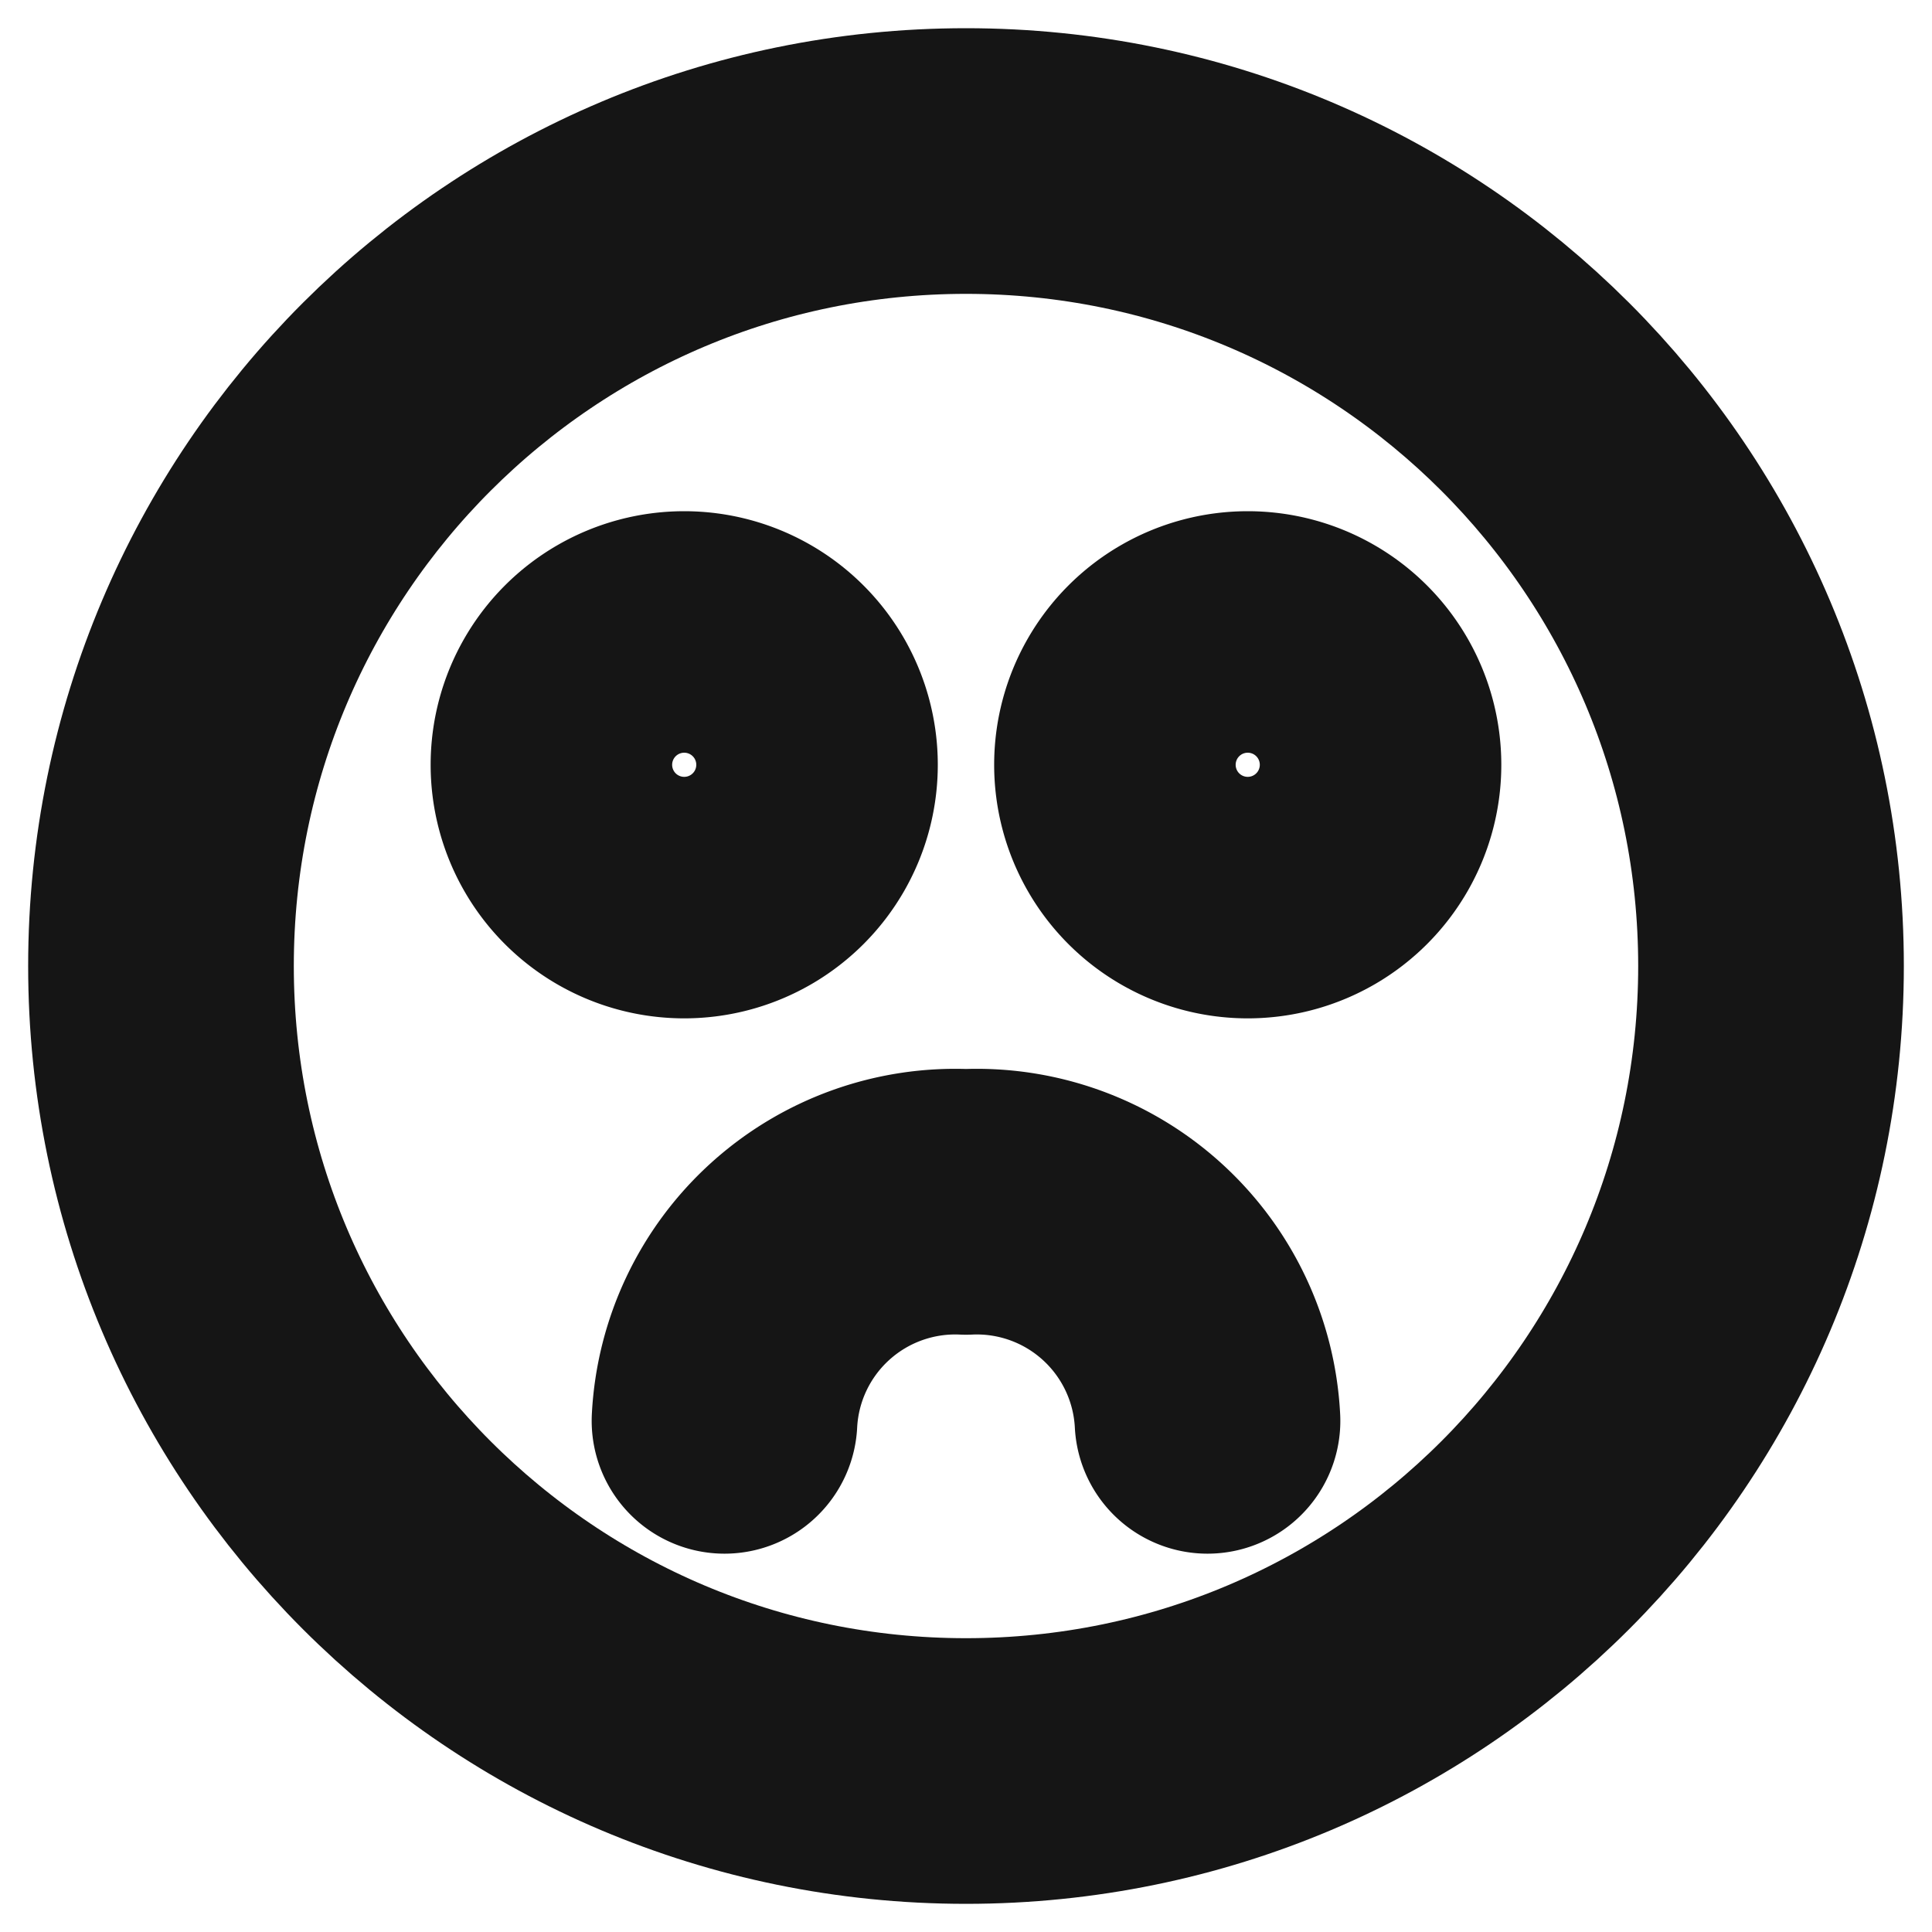 <svg xmlns="http://www.w3.org/2000/svg" width="40" height="40" fill="none" viewBox="0 0 40 40">
  <path stroke="#151515" stroke-linecap="round" stroke-linejoin="round" stroke-width="5.5" d="M20 36.667c9.205 0 16.667-7.462 16.667-16.667 0-9.205-7.462-16.666-16.667-16.666-9.205 0-16.667 7.461-16.667 16.666S10.795 36.667 20 36.667z"/>
  <path stroke="#151515" stroke-linecap="round" stroke-linejoin="round" stroke-width="5.5" d="M14.166 18.334a2.5 2.5 0 100-5 2.5 2.5 0 000 5zM25 29.417a4.783 4.783 0 00-5-4.533v0a4.783 4.783 0 00-5 4.533M25.833 18.334a2.5 2.5 0 100-5 2.5 2.5 0 000 5z"/>
</svg>
